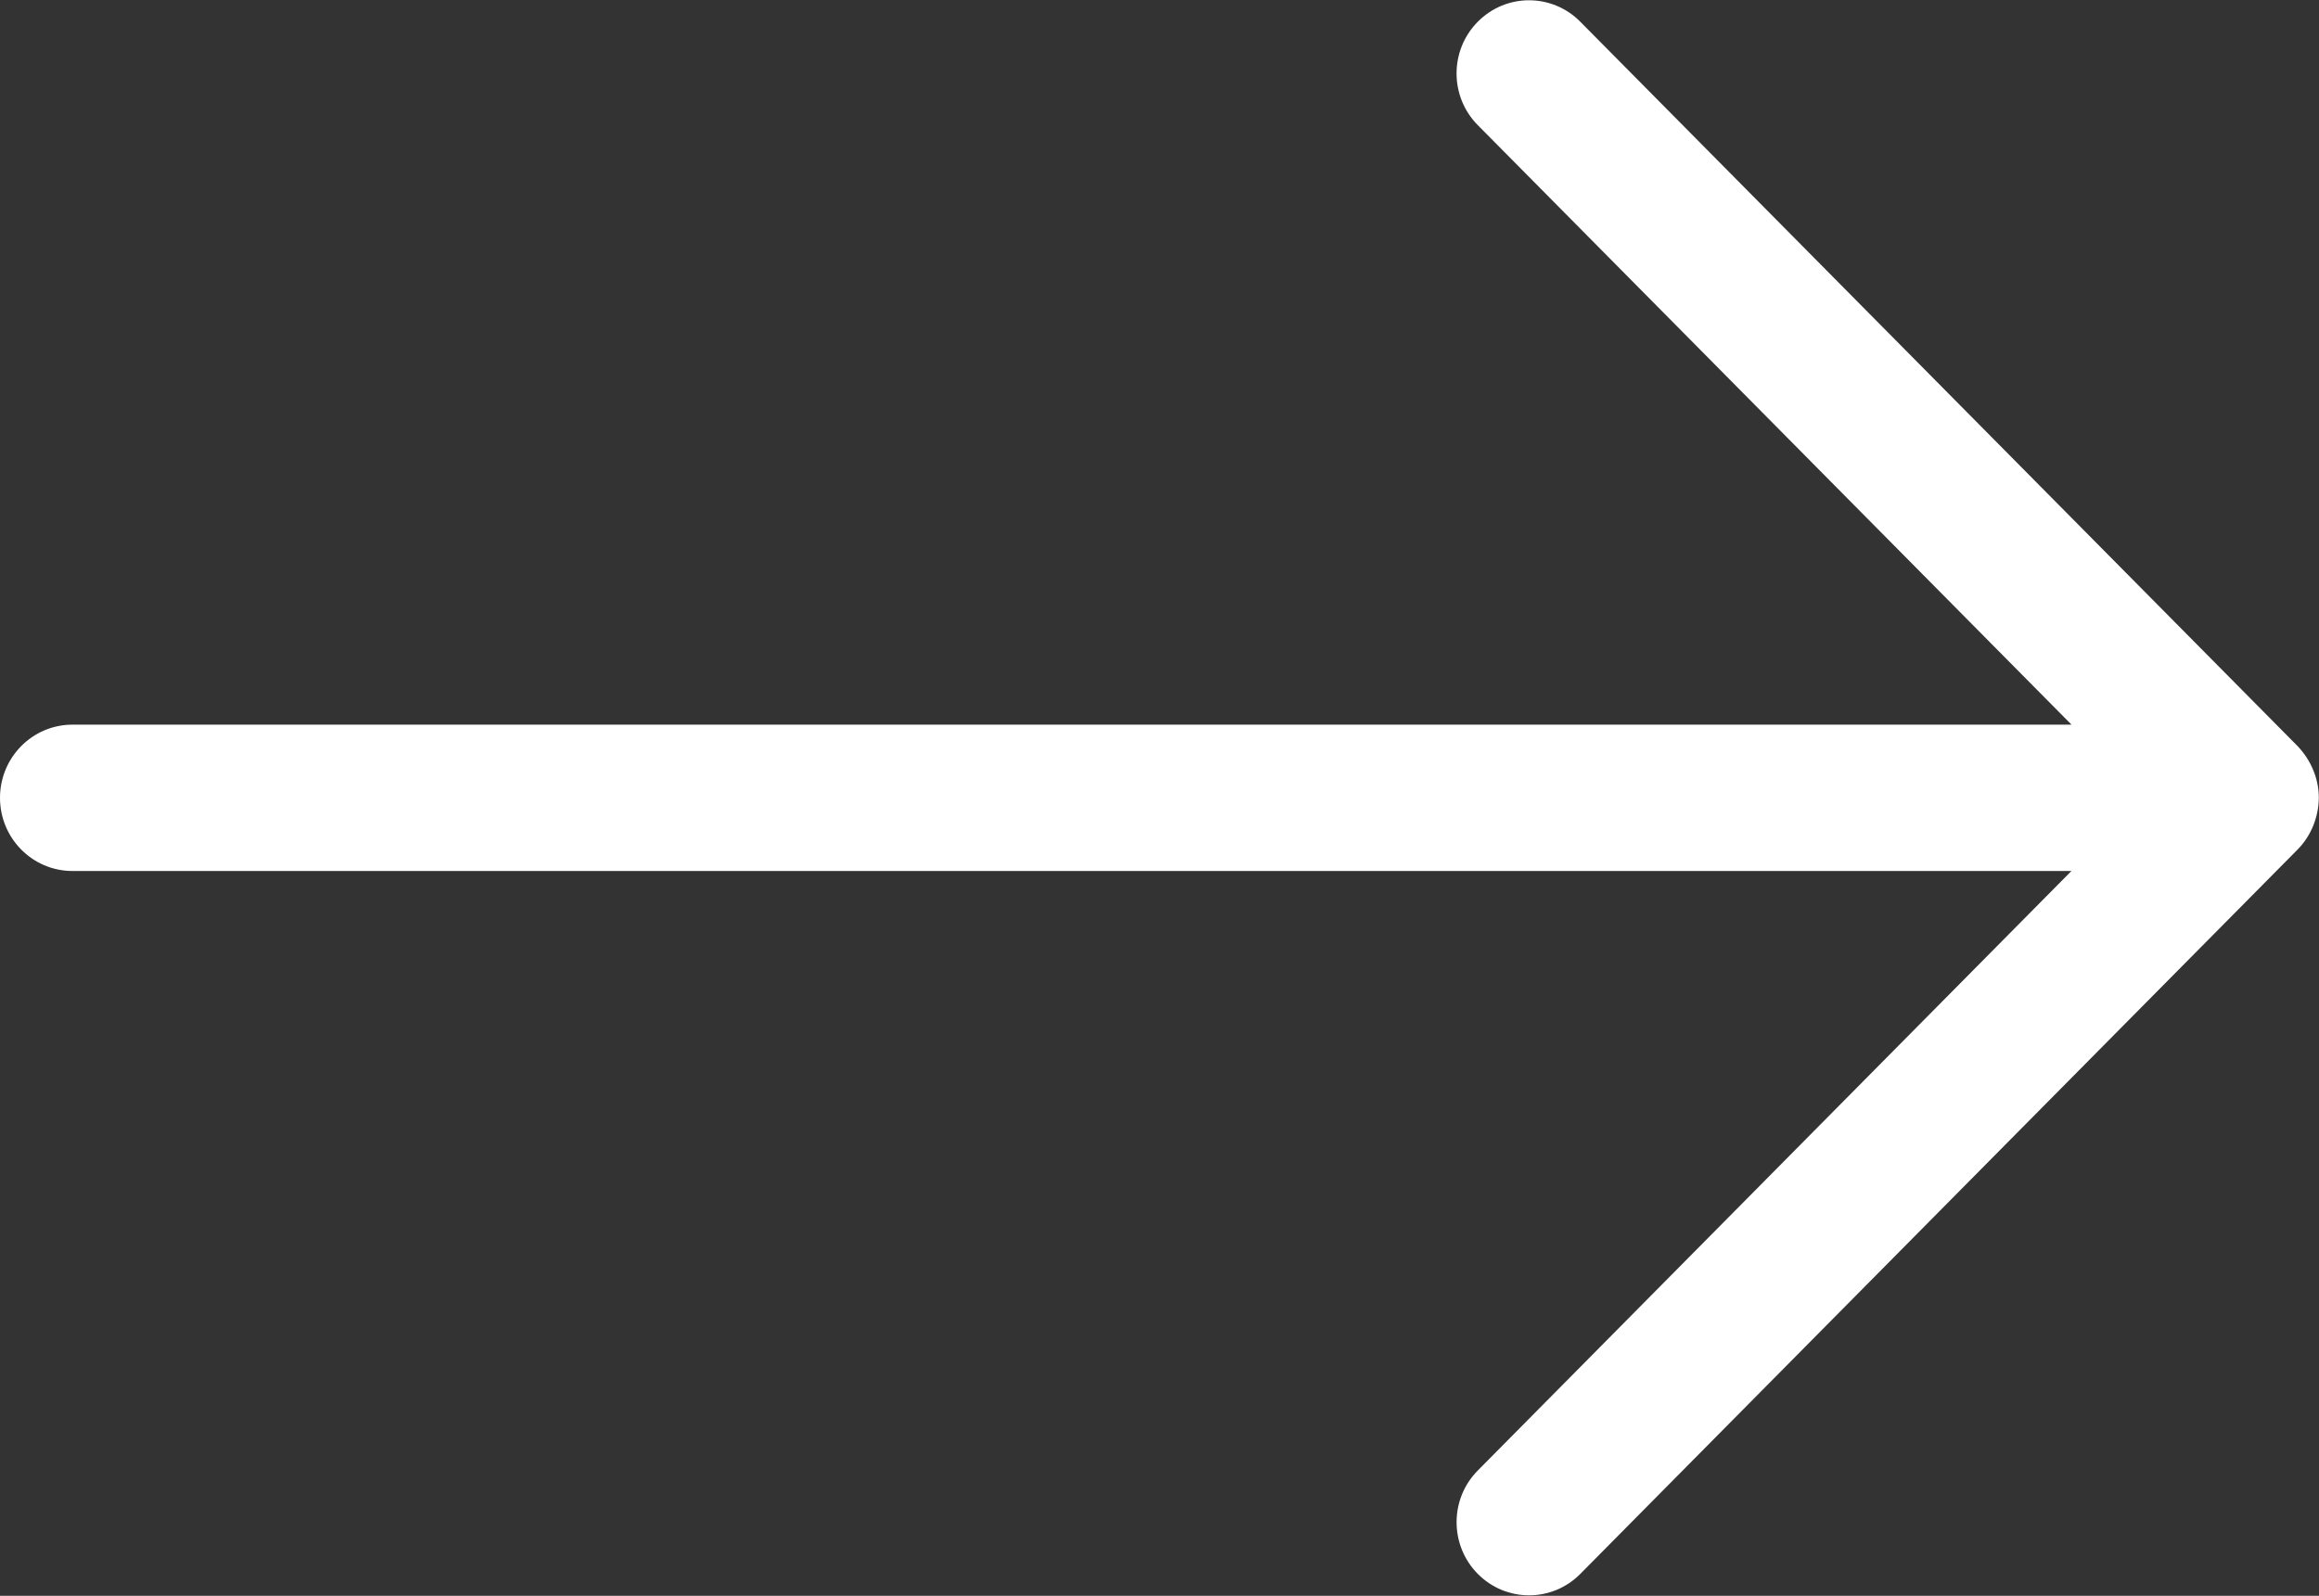<svg width="385" height="265" viewBox="0 0 385 265" fill="none" xmlns="http://www.w3.org/2000/svg">
<rect x="0" y="0" width="385" height="265" fill="#333333" stroke="none"/>
<path d="M384.97 132.487C384.97 129.275 383.647 126.207 381.445 123.897L262.357 3.606C257.653 -1.146 250.038 -1.134 245.346 3.606C240.642 8.346 240.642 16.045 245.346 20.785L343.91 120.336H12.03C5.39 120.337 0 125.774 0 132.487C0 139.2 5.39 144.638 12.03 144.638H343.898L245.346 244.189C240.642 248.929 240.654 256.628 245.346 261.368C250.05 266.108 257.665 266.108 262.357 261.368L381.445 141.077C383.694 138.803 384.934 135.675 384.97 132.487Z" fill="white"/>
</svg>
